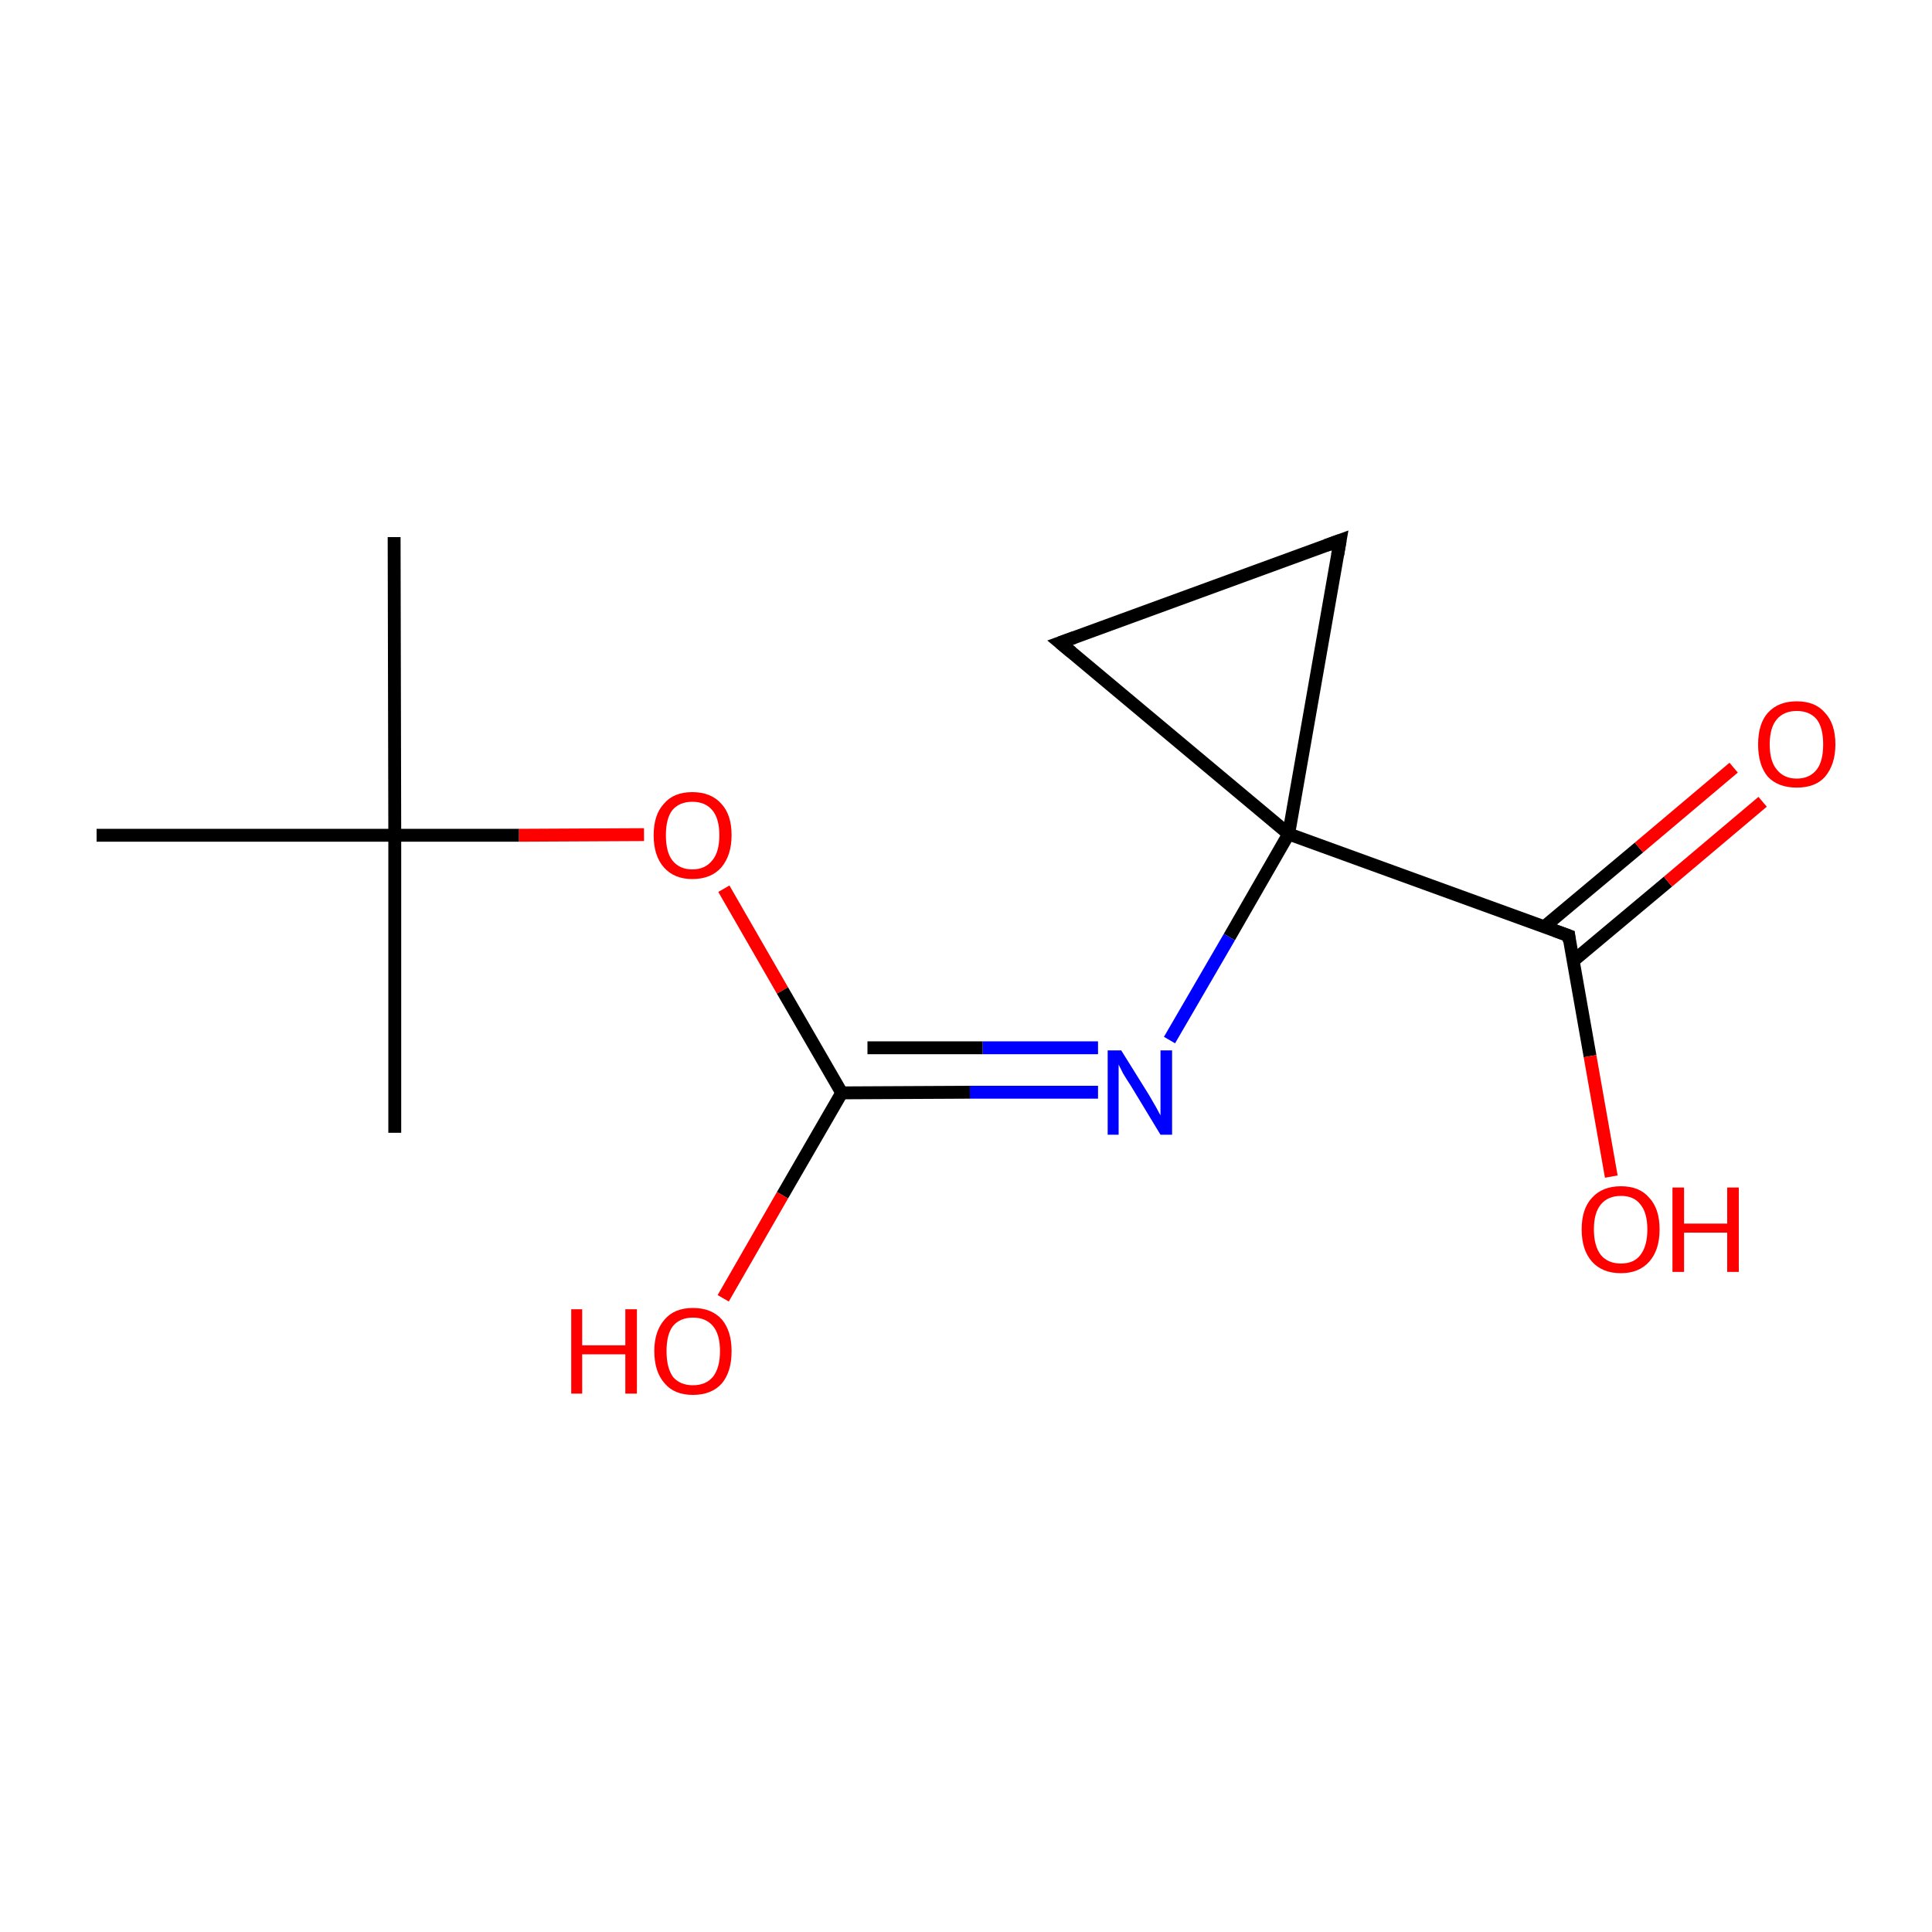 <?xml version='1.0' encoding='iso-8859-1'?>
<svg version='1.1' baseProfile='full'
              xmlns='http://www.w3.org/2000/svg'
                      xmlns:rdkit='http://www.rdkit.org/xml'
                      xmlns:xlink='http://www.w3.org/1999/xlink'
                  xml:space='preserve'
width='300px' height='300px' viewBox='0 0 300 300'>
<!-- END OF HEADER -->
<rect style='opacity:1.0;fill:#FFFFFF;stroke:none' width='300.0' height='300.0' x='0.0' y='0.0'> </rect>
<path class='bond-0 atom-0 atom-1' d='M 61.2,83.4 L 61.3,129.7' style='fill:none;fill-rule:evenodd;stroke:#000000;stroke-width:2.0px;stroke-linecap:butt;stroke-linejoin:miter;stroke-opacity:1' />
<path class='bond-1 atom-1 atom-2' d='M 61.3,129.7 L 61.3,175.9' style='fill:none;fill-rule:evenodd;stroke:#000000;stroke-width:2.0px;stroke-linecap:butt;stroke-linejoin:miter;stroke-opacity:1' />
<path class='bond-2 atom-1 atom-3' d='M 61.3,129.7 L 15.0,129.7' style='fill:none;fill-rule:evenodd;stroke:#000000;stroke-width:2.0px;stroke-linecap:butt;stroke-linejoin:miter;stroke-opacity:1' />
<path class='bond-3 atom-1 atom-4' d='M 61.3,129.7 L 80.6,129.7' style='fill:none;fill-rule:evenodd;stroke:#000000;stroke-width:2.0px;stroke-linecap:butt;stroke-linejoin:miter;stroke-opacity:1' />
<path class='bond-3 atom-1 atom-4' d='M 80.6,129.7 L 100.0,129.6' style='fill:none;fill-rule:evenodd;stroke:#FF0000;stroke-width:2.0px;stroke-linecap:butt;stroke-linejoin:miter;stroke-opacity:1' />
<path class='bond-4 atom-4 atom-5' d='M 112.4,138.0 L 121.5,153.8' style='fill:none;fill-rule:evenodd;stroke:#FF0000;stroke-width:2.0px;stroke-linecap:butt;stroke-linejoin:miter;stroke-opacity:1' />
<path class='bond-4 atom-4 atom-5' d='M 121.5,153.8 L 130.7,169.7' style='fill:none;fill-rule:evenodd;stroke:#000000;stroke-width:2.0px;stroke-linecap:butt;stroke-linejoin:miter;stroke-opacity:1' />
<path class='bond-5 atom-5 atom-6' d='M 130.7,169.7 L 121.5,185.6' style='fill:none;fill-rule:evenodd;stroke:#000000;stroke-width:2.0px;stroke-linecap:butt;stroke-linejoin:miter;stroke-opacity:1' />
<path class='bond-5 atom-5 atom-6' d='M 121.5,185.6 L 112.3,201.6' style='fill:none;fill-rule:evenodd;stroke:#FF0000;stroke-width:2.0px;stroke-linecap:butt;stroke-linejoin:miter;stroke-opacity:1' />
<path class='bond-6 atom-5 atom-7' d='M 130.7,169.7 L 150.6,169.6' style='fill:none;fill-rule:evenodd;stroke:#000000;stroke-width:2.0px;stroke-linecap:butt;stroke-linejoin:miter;stroke-opacity:1' />
<path class='bond-6 atom-5 atom-7' d='M 150.6,169.6 L 170.5,169.6' style='fill:none;fill-rule:evenodd;stroke:#0000FF;stroke-width:2.0px;stroke-linecap:butt;stroke-linejoin:miter;stroke-opacity:1' />
<path class='bond-6 atom-5 atom-7' d='M 134.7,162.7 L 152.6,162.7' style='fill:none;fill-rule:evenodd;stroke:#000000;stroke-width:2.0px;stroke-linecap:butt;stroke-linejoin:miter;stroke-opacity:1' />
<path class='bond-6 atom-5 atom-7' d='M 152.6,162.7 L 170.5,162.7' style='fill:none;fill-rule:evenodd;stroke:#0000FF;stroke-width:2.0px;stroke-linecap:butt;stroke-linejoin:miter;stroke-opacity:1' />
<path class='bond-7 atom-7 atom-8' d='M 181.6,161.5 L 190.9,145.5' style='fill:none;fill-rule:evenodd;stroke:#0000FF;stroke-width:2.0px;stroke-linecap:butt;stroke-linejoin:miter;stroke-opacity:1' />
<path class='bond-7 atom-7 atom-8' d='M 190.9,145.5 L 200.1,129.5' style='fill:none;fill-rule:evenodd;stroke:#000000;stroke-width:2.0px;stroke-linecap:butt;stroke-linejoin:miter;stroke-opacity:1' />
<path class='bond-8 atom-8 atom-9' d='M 200.1,129.5 L 243.6,145.3' style='fill:none;fill-rule:evenodd;stroke:#000000;stroke-width:2.0px;stroke-linecap:butt;stroke-linejoin:miter;stroke-opacity:1' />
<path class='bond-9 atom-9 atom-10' d='M 244.3,149.2 L 259.0,136.9' style='fill:none;fill-rule:evenodd;stroke:#000000;stroke-width:2.0px;stroke-linecap:butt;stroke-linejoin:miter;stroke-opacity:1' />
<path class='bond-9 atom-9 atom-10' d='M 259.0,136.9 L 273.7,124.5' style='fill:none;fill-rule:evenodd;stroke:#FF0000;stroke-width:2.0px;stroke-linecap:butt;stroke-linejoin:miter;stroke-opacity:1' />
<path class='bond-9 atom-9 atom-10' d='M 239.8,143.9 L 254.5,131.6' style='fill:none;fill-rule:evenodd;stroke:#000000;stroke-width:2.0px;stroke-linecap:butt;stroke-linejoin:miter;stroke-opacity:1' />
<path class='bond-9 atom-9 atom-10' d='M 254.5,131.6 L 269.2,119.2' style='fill:none;fill-rule:evenodd;stroke:#FF0000;stroke-width:2.0px;stroke-linecap:butt;stroke-linejoin:miter;stroke-opacity:1' />
<path class='bond-10 atom-9 atom-11' d='M 243.6,145.3 L 246.9,164.0' style='fill:none;fill-rule:evenodd;stroke:#000000;stroke-width:2.0px;stroke-linecap:butt;stroke-linejoin:miter;stroke-opacity:1' />
<path class='bond-10 atom-9 atom-11' d='M 246.9,164.0 L 250.2,182.7' style='fill:none;fill-rule:evenodd;stroke:#FF0000;stroke-width:2.0px;stroke-linecap:butt;stroke-linejoin:miter;stroke-opacity:1' />
<path class='bond-11 atom-8 atom-12' d='M 200.1,129.5 L 208.1,83.9' style='fill:none;fill-rule:evenodd;stroke:#000000;stroke-width:2.0px;stroke-linecap:butt;stroke-linejoin:miter;stroke-opacity:1' />
<path class='bond-12 atom-12 atom-13' d='M 208.1,83.9 L 164.6,99.8' style='fill:none;fill-rule:evenodd;stroke:#000000;stroke-width:2.0px;stroke-linecap:butt;stroke-linejoin:miter;stroke-opacity:1' />
<path class='bond-13 atom-13 atom-8' d='M 164.6,99.8 L 200.1,129.5' style='fill:none;fill-rule:evenodd;stroke:#000000;stroke-width:2.0px;stroke-linecap:butt;stroke-linejoin:miter;stroke-opacity:1' />
<path d='M 241.4,144.5 L 243.6,145.3 L 243.7,146.2' style='fill:none;stroke:#000000;stroke-width:2.0px;stroke-linecap:butt;stroke-linejoin:miter;stroke-miterlimit:10;stroke-opacity:1;' />
<path d='M 207.7,86.2 L 208.1,83.9 L 205.9,84.7' style='fill:none;stroke:#000000;stroke-width:2.0px;stroke-linecap:butt;stroke-linejoin:miter;stroke-miterlimit:10;stroke-opacity:1;' />
<path d='M 166.8,99.0 L 164.6,99.8 L 166.4,101.3' style='fill:none;stroke:#000000;stroke-width:2.0px;stroke-linecap:butt;stroke-linejoin:miter;stroke-miterlimit:10;stroke-opacity:1;' />
<path class='atom-4' d='M 101.5 129.7
Q 101.5 126.5, 103.1 124.8
Q 104.6 123.0, 107.5 123.0
Q 110.4 123.0, 112.0 124.8
Q 113.6 126.5, 113.6 129.7
Q 113.6 132.8, 112.0 134.7
Q 110.4 136.5, 107.5 136.5
Q 104.7 136.5, 103.1 134.7
Q 101.5 132.9, 101.5 129.7
M 107.5 135.0
Q 109.5 135.0, 110.6 133.6
Q 111.7 132.3, 111.7 129.7
Q 111.7 127.1, 110.6 125.8
Q 109.5 124.5, 107.5 124.5
Q 105.5 124.5, 104.4 125.8
Q 103.4 127.1, 103.4 129.7
Q 103.4 132.3, 104.4 133.6
Q 105.5 135.0, 107.5 135.0
' fill='#FF0000'/>
<path class='atom-6' d='M 88.7 203.3
L 90.4 203.3
L 90.4 208.9
L 97.1 208.9
L 97.1 203.3
L 98.9 203.3
L 98.9 216.4
L 97.1 216.4
L 97.1 210.3
L 90.4 210.3
L 90.4 216.4
L 88.7 216.4
L 88.7 203.3
' fill='#FF0000'/>
<path class='atom-6' d='M 101.6 209.8
Q 101.6 206.7, 103.2 204.9
Q 104.7 203.1, 107.6 203.1
Q 110.5 203.1, 112.1 204.9
Q 113.6 206.7, 113.6 209.8
Q 113.6 213.0, 112.1 214.8
Q 110.5 216.6, 107.6 216.6
Q 104.7 216.6, 103.2 214.8
Q 101.6 213.0, 101.6 209.8
M 107.6 215.1
Q 109.6 215.1, 110.7 213.8
Q 111.8 212.4, 111.8 209.8
Q 111.8 207.2, 110.7 205.9
Q 109.6 204.6, 107.6 204.6
Q 105.6 204.6, 104.5 205.9
Q 103.5 207.2, 103.5 209.8
Q 103.5 212.4, 104.5 213.8
Q 105.6 215.1, 107.6 215.1
' fill='#FF0000'/>
<path class='atom-7' d='M 174.1 163.1
L 178.4 170.0
Q 178.8 170.7, 179.5 171.9
Q 180.2 173.2, 180.2 173.2
L 180.2 163.1
L 182.0 163.1
L 182.0 176.2
L 180.2 176.2
L 175.6 168.6
Q 175.0 167.7, 174.4 166.7
Q 173.9 165.7, 173.7 165.3
L 173.7 176.2
L 172.0 176.2
L 172.0 163.1
L 174.1 163.1
' fill='#0000FF'/>
<path class='atom-10' d='M 273.0 115.6
Q 273.0 112.4, 274.5 110.7
Q 276.1 108.9, 279.0 108.9
Q 281.9 108.9, 283.4 110.7
Q 285.0 112.4, 285.0 115.6
Q 285.0 118.7, 283.4 120.6
Q 281.9 122.3, 279.0 122.3
Q 276.1 122.3, 274.5 120.6
Q 273.0 118.8, 273.0 115.6
M 279.0 120.9
Q 281.0 120.9, 282.1 119.5
Q 283.1 118.2, 283.1 115.6
Q 283.1 113.0, 282.1 111.7
Q 281.0 110.4, 279.0 110.4
Q 277.0 110.4, 275.9 111.7
Q 274.8 113.0, 274.8 115.6
Q 274.8 118.2, 275.9 119.5
Q 277.0 120.9, 279.0 120.9
' fill='#FF0000'/>
<path class='atom-11' d='M 245.6 190.9
Q 245.6 187.7, 247.2 186.0
Q 248.8 184.2, 251.7 184.2
Q 254.6 184.2, 256.1 186.0
Q 257.7 187.7, 257.7 190.9
Q 257.7 194.1, 256.1 195.9
Q 254.5 197.7, 251.7 197.7
Q 248.8 197.7, 247.2 195.9
Q 245.6 194.1, 245.6 190.9
M 251.7 196.2
Q 253.7 196.2, 254.7 194.9
Q 255.8 193.5, 255.8 190.9
Q 255.8 188.3, 254.7 187.0
Q 253.7 185.7, 251.7 185.7
Q 249.7 185.7, 248.6 187.0
Q 247.5 188.3, 247.5 190.9
Q 247.5 193.5, 248.6 194.9
Q 249.7 196.2, 251.7 196.2
' fill='#FF0000'/>
<path class='atom-11' d='M 259.7 184.4
L 261.5 184.4
L 261.5 190.0
L 268.2 190.0
L 268.2 184.4
L 270.0 184.4
L 270.0 197.5
L 268.2 197.5
L 268.2 191.4
L 261.5 191.4
L 261.5 197.5
L 259.7 197.5
L 259.7 184.4
' fill='#FF0000'/>
</svg>
